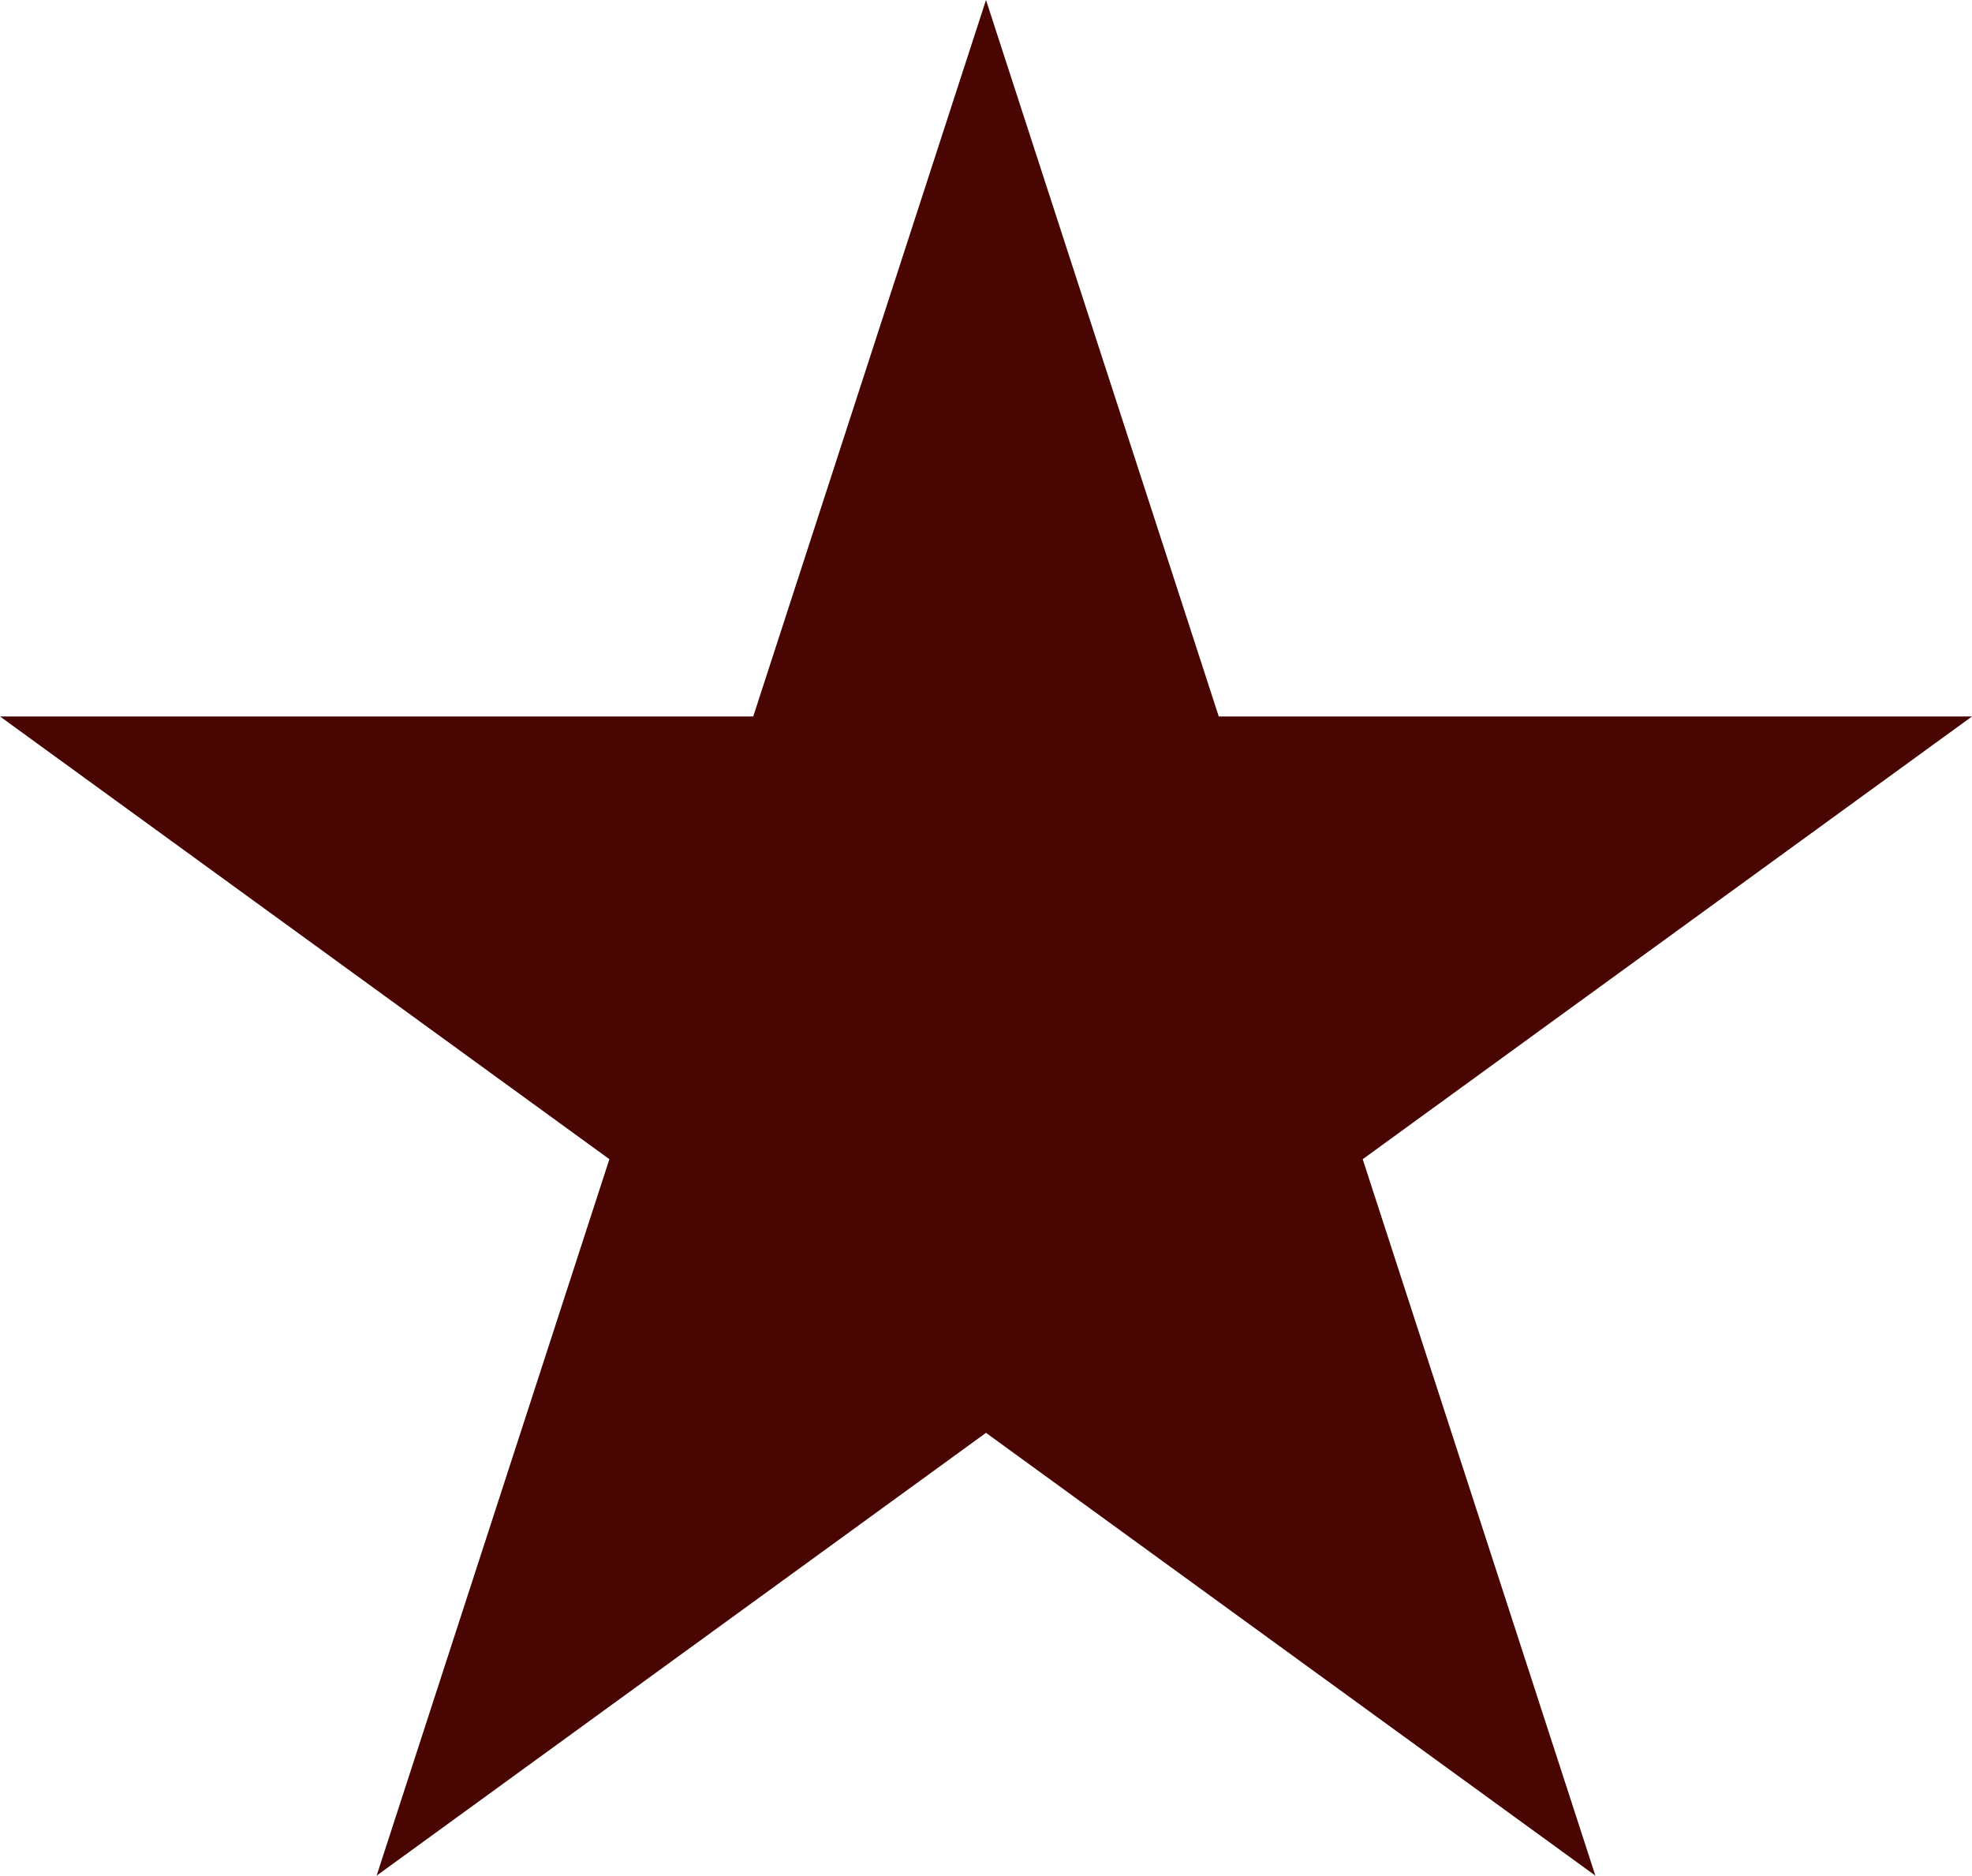 <svg version="1.1" id="图层_1" x="0px" y="0px" width="22.154px" height="21.069px" viewBox="0 0 22.154 21.069" enable-background="new 0 0 22.154 21.069" xml:space="preserve" xmlns="http://www.w3.org/2000/svg" xmlns:xlink="http://www.w3.org/1999/xlink" xmlns:xml="http://www.w3.org/XML/1998/namespace">
  <polygon fill="#480502" points="11.077,0 13.692,8.048 22.154,8.048 15.309,13.021 17.923,21.069 11.077,16.095 4.231,21.069 
	6.846,13.021 0,8.048 8.462,8.048 " class="color c1"/>
</svg>